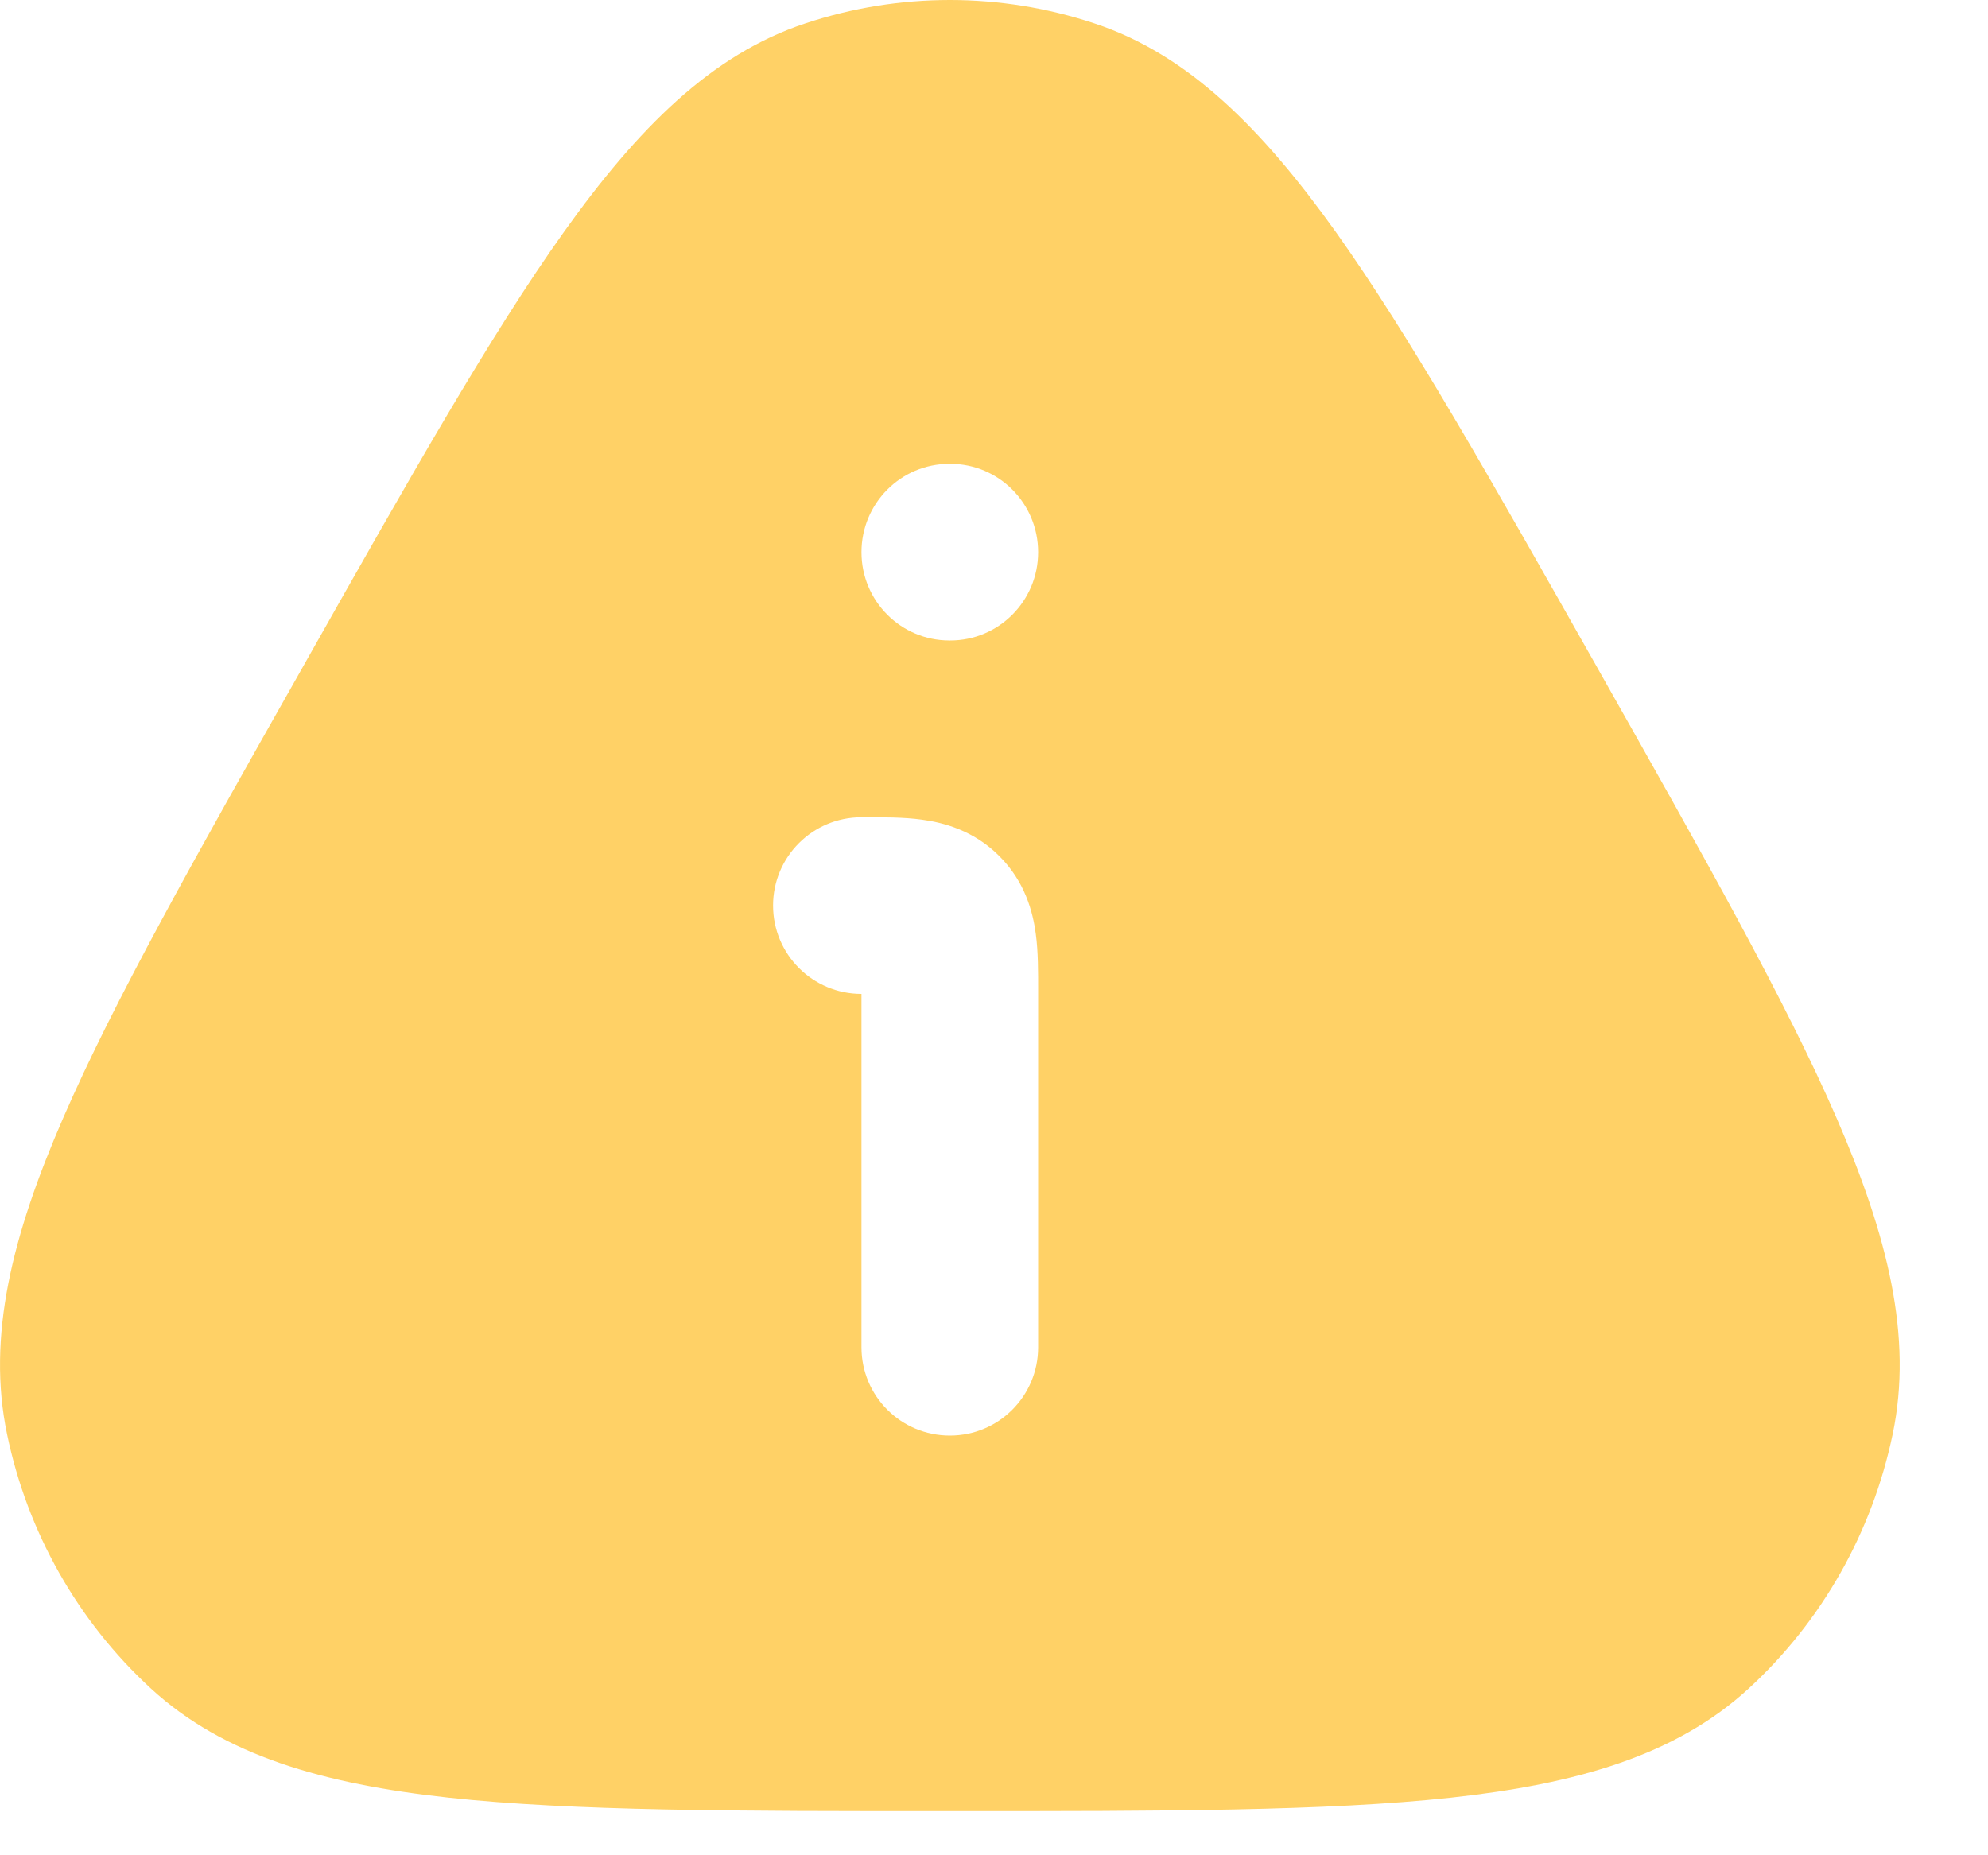 <svg width="15" height="14" viewBox="0 0 15 14" fill="none" xmlns="http://www.w3.org/2000/svg">
<path id="Vector" fill-rule="evenodd" clip-rule="evenodd" d="M6.075 0.177C6.784 -0.059 7.549 -0.059 8.259 0.177C8.965 0.411 9.52 0.968 10.078 1.749C10.633 2.528 11.247 3.615 12.039 5.015L12.07 5.07C12.861 6.47 13.475 7.557 13.858 8.438C14.242 9.323 14.434 10.087 14.281 10.821C14.127 11.561 13.748 12.233 13.195 12.741C12.644 13.248 11.894 13.462 10.949 13.565C10.01 13.667 8.781 13.667 7.199 13.667H7.134C5.553 13.667 4.324 13.667 3.384 13.565C2.44 13.462 1.689 13.248 1.138 12.741C0.586 12.233 0.206 11.561 0.053 10.821C-0.1 10.087 0.091 9.323 0.476 8.438C0.858 7.557 1.472 6.47 2.264 5.07L2.295 5.015C3.086 3.615 3.7 2.528 4.256 1.749C4.813 0.968 5.368 0.411 6.075 0.177ZM6.955 6.185C7.119 6.207 7.347 6.266 7.54 6.46C7.734 6.653 7.793 6.881 7.815 7.045C7.834 7.182 7.833 7.341 7.833 7.474V7.5V10.167C7.833 10.535 7.535 10.833 7.167 10.833C6.798 10.833 6.5 10.535 6.5 10.167V7.5C6.132 7.5 5.833 7.202 5.833 6.833C5.833 6.465 6.132 6.167 6.5 6.167H6.526C6.66 6.167 6.818 6.166 6.955 6.185ZM7.164 3.5C6.797 3.5 6.5 3.798 6.5 4.167C6.5 4.535 6.797 4.833 7.164 4.833H7.17C7.536 4.833 7.833 4.535 7.833 4.167C7.833 3.798 7.536 3.5 7.17 3.5H7.164Z" fill="#FFD166"/>
</svg>
